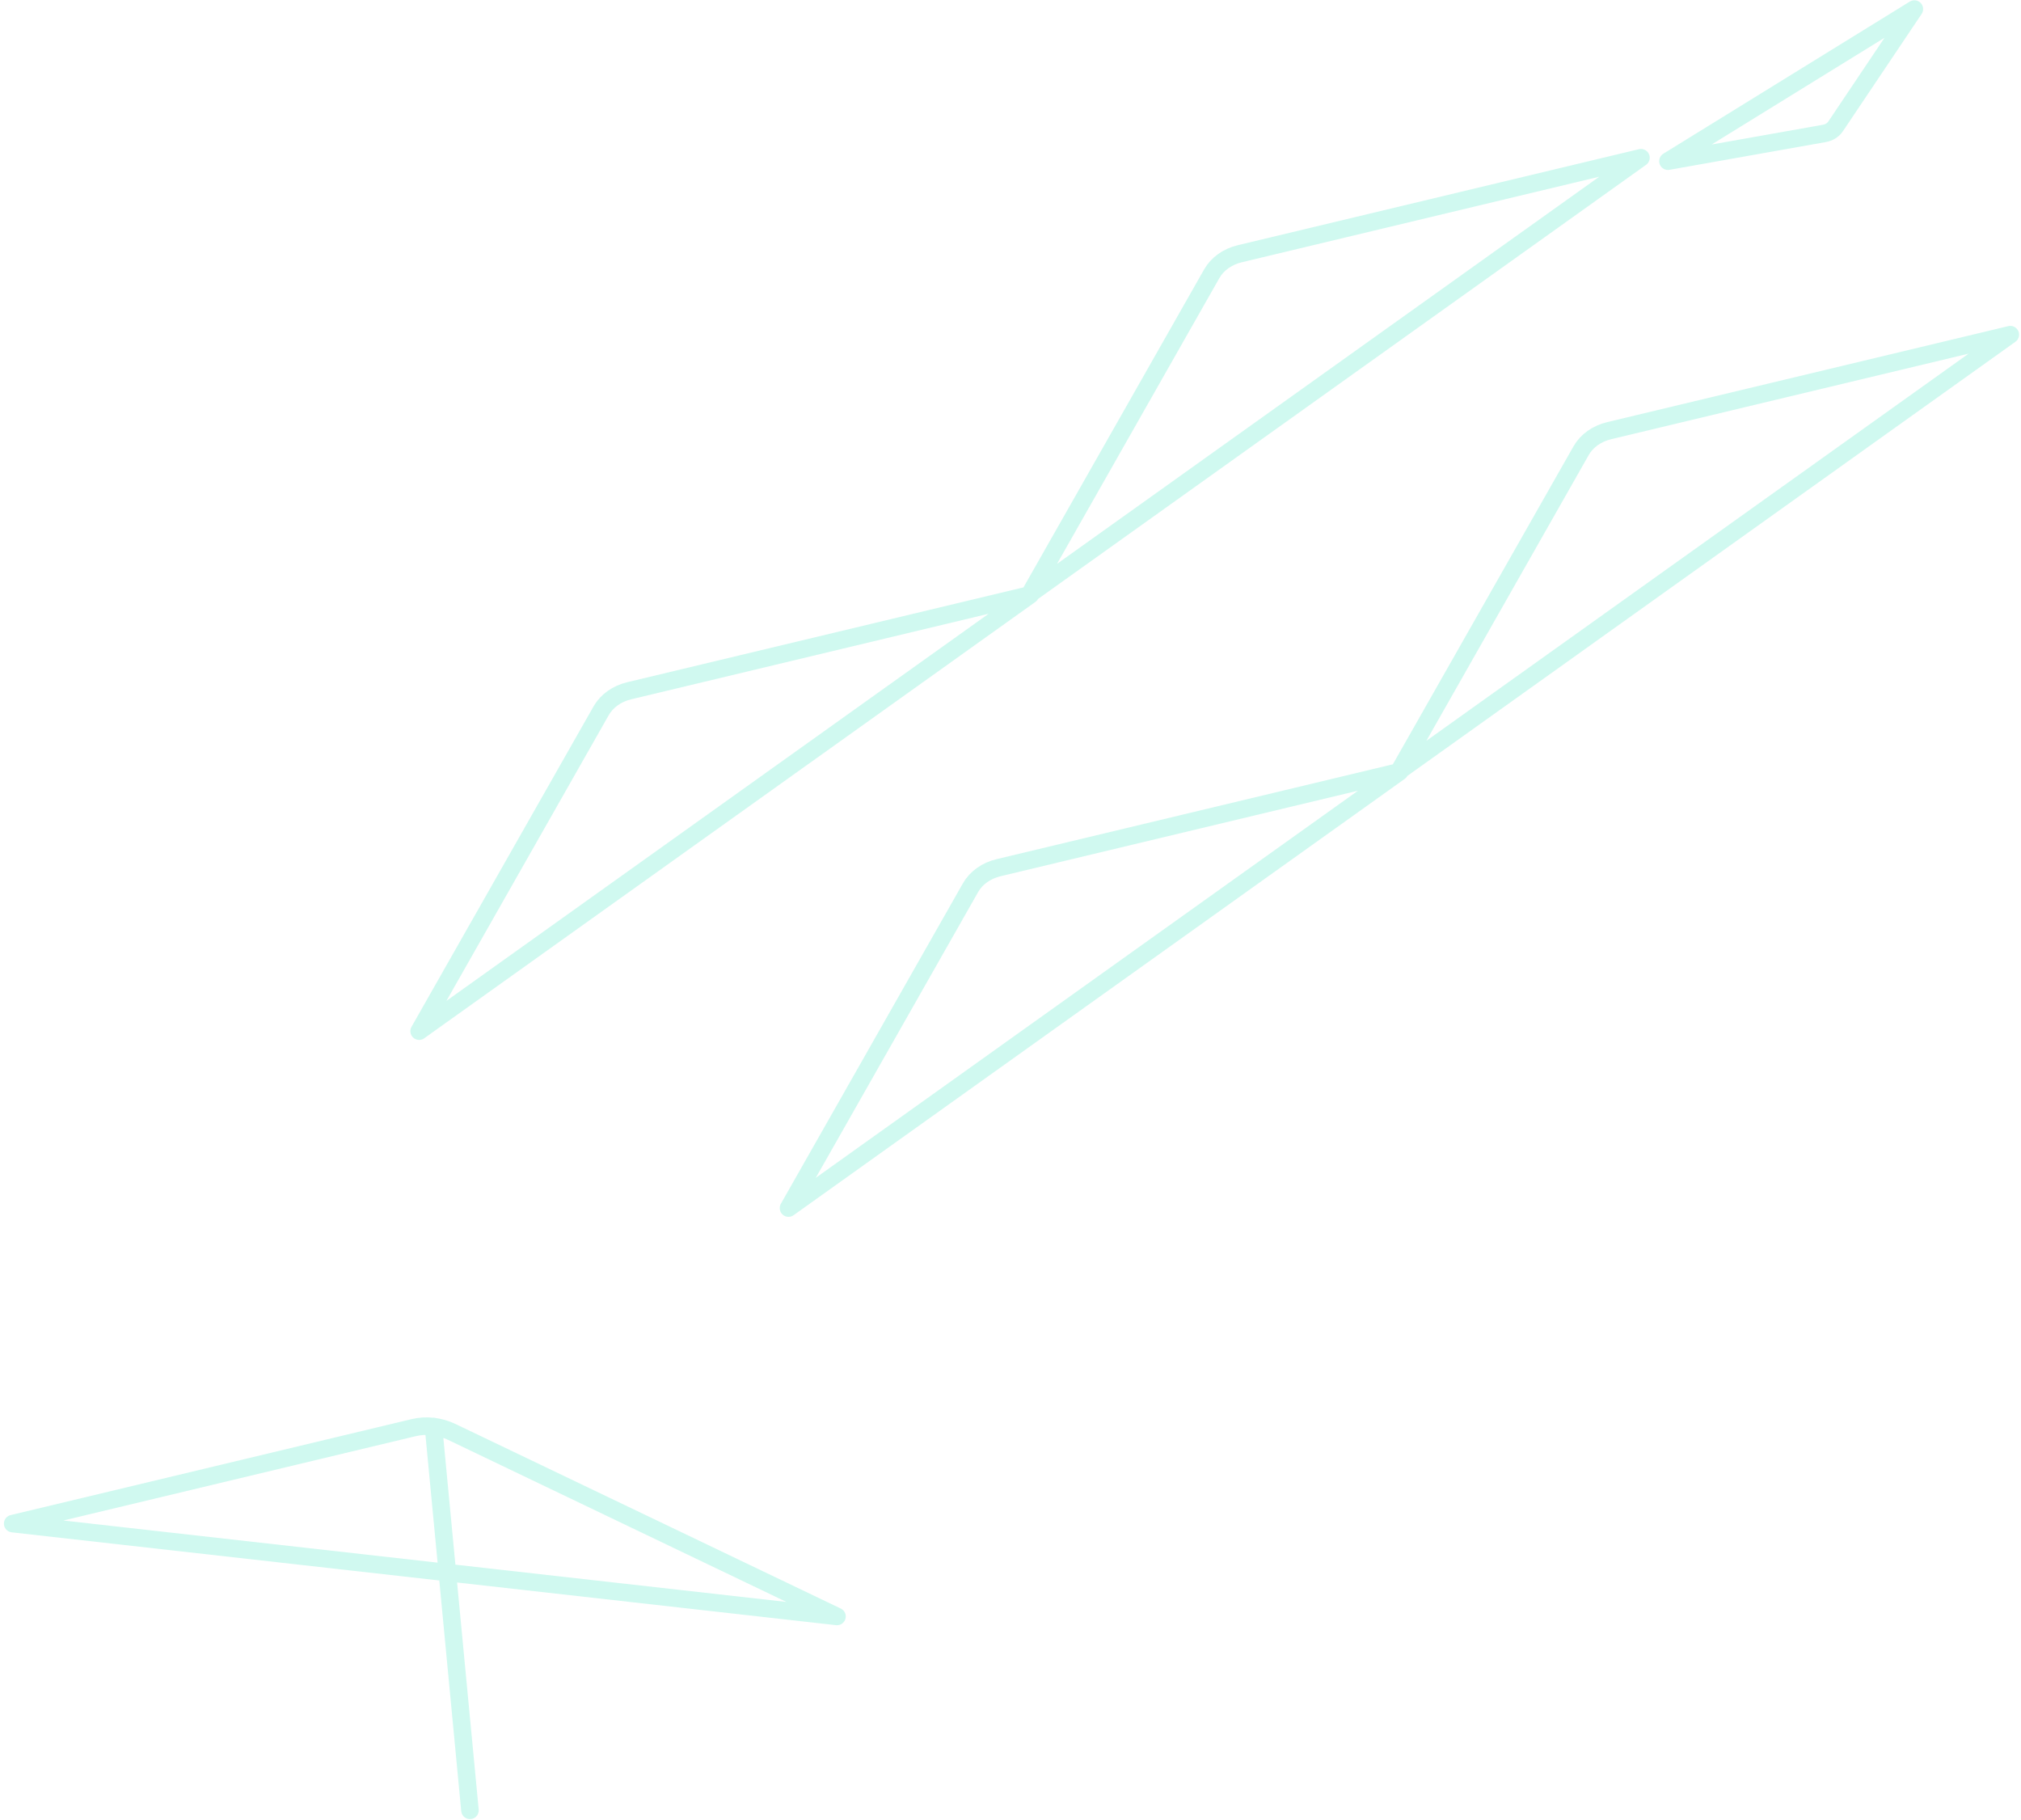 <svg width="461" height="415" viewBox="0 0 461 415" fill="none" xmlns="http://www.w3.org/2000/svg">
<path d="M98.871 325.33L107.2 412.88M2.893 347.489L94.384 325.596C95.783 325.261 97.268 325.174 98.752 325.341C100.237 325.508 101.693 325.925 103.037 326.57L190.921 368.662L2.893 347.489ZM179.861 275.524L221.369 202.474C222.003 201.356 222.896 200.376 223.997 199.59C225.097 198.804 226.384 198.227 227.784 197.892L319.278 176L179.861 275.524ZM319.144 175.85L360.652 102.8C361.286 101.682 362.179 100.702 363.28 99.916C364.381 99.13 365.668 98.553 367.067 98.218L458.561 76.325L319.144 175.85ZM380.468 36.758L416.112 30.434C416.658 30.338 417.167 30.147 417.611 29.873C418.054 29.6 418.424 29.248 418.699 28.838L436.675 2.064L380.468 36.758ZM95.607 235.172L137.115 162.121C137.75 161.003 138.642 160.023 139.743 159.237C140.844 158.451 142.131 157.874 143.53 157.539L235.025 135.646L95.607 235.172ZM234.891 135.497L276.399 62.446C277.033 61.328 277.926 60.349 279.027 59.562C280.128 58.776 281.414 58.199 282.814 57.865L374.308 35.972L234.891 135.497Z" stroke="#14E1B7" stroke-opacity="0.2" stroke-width="4" stroke-linecap="round" stroke-linejoin="round"/>
</svg>
